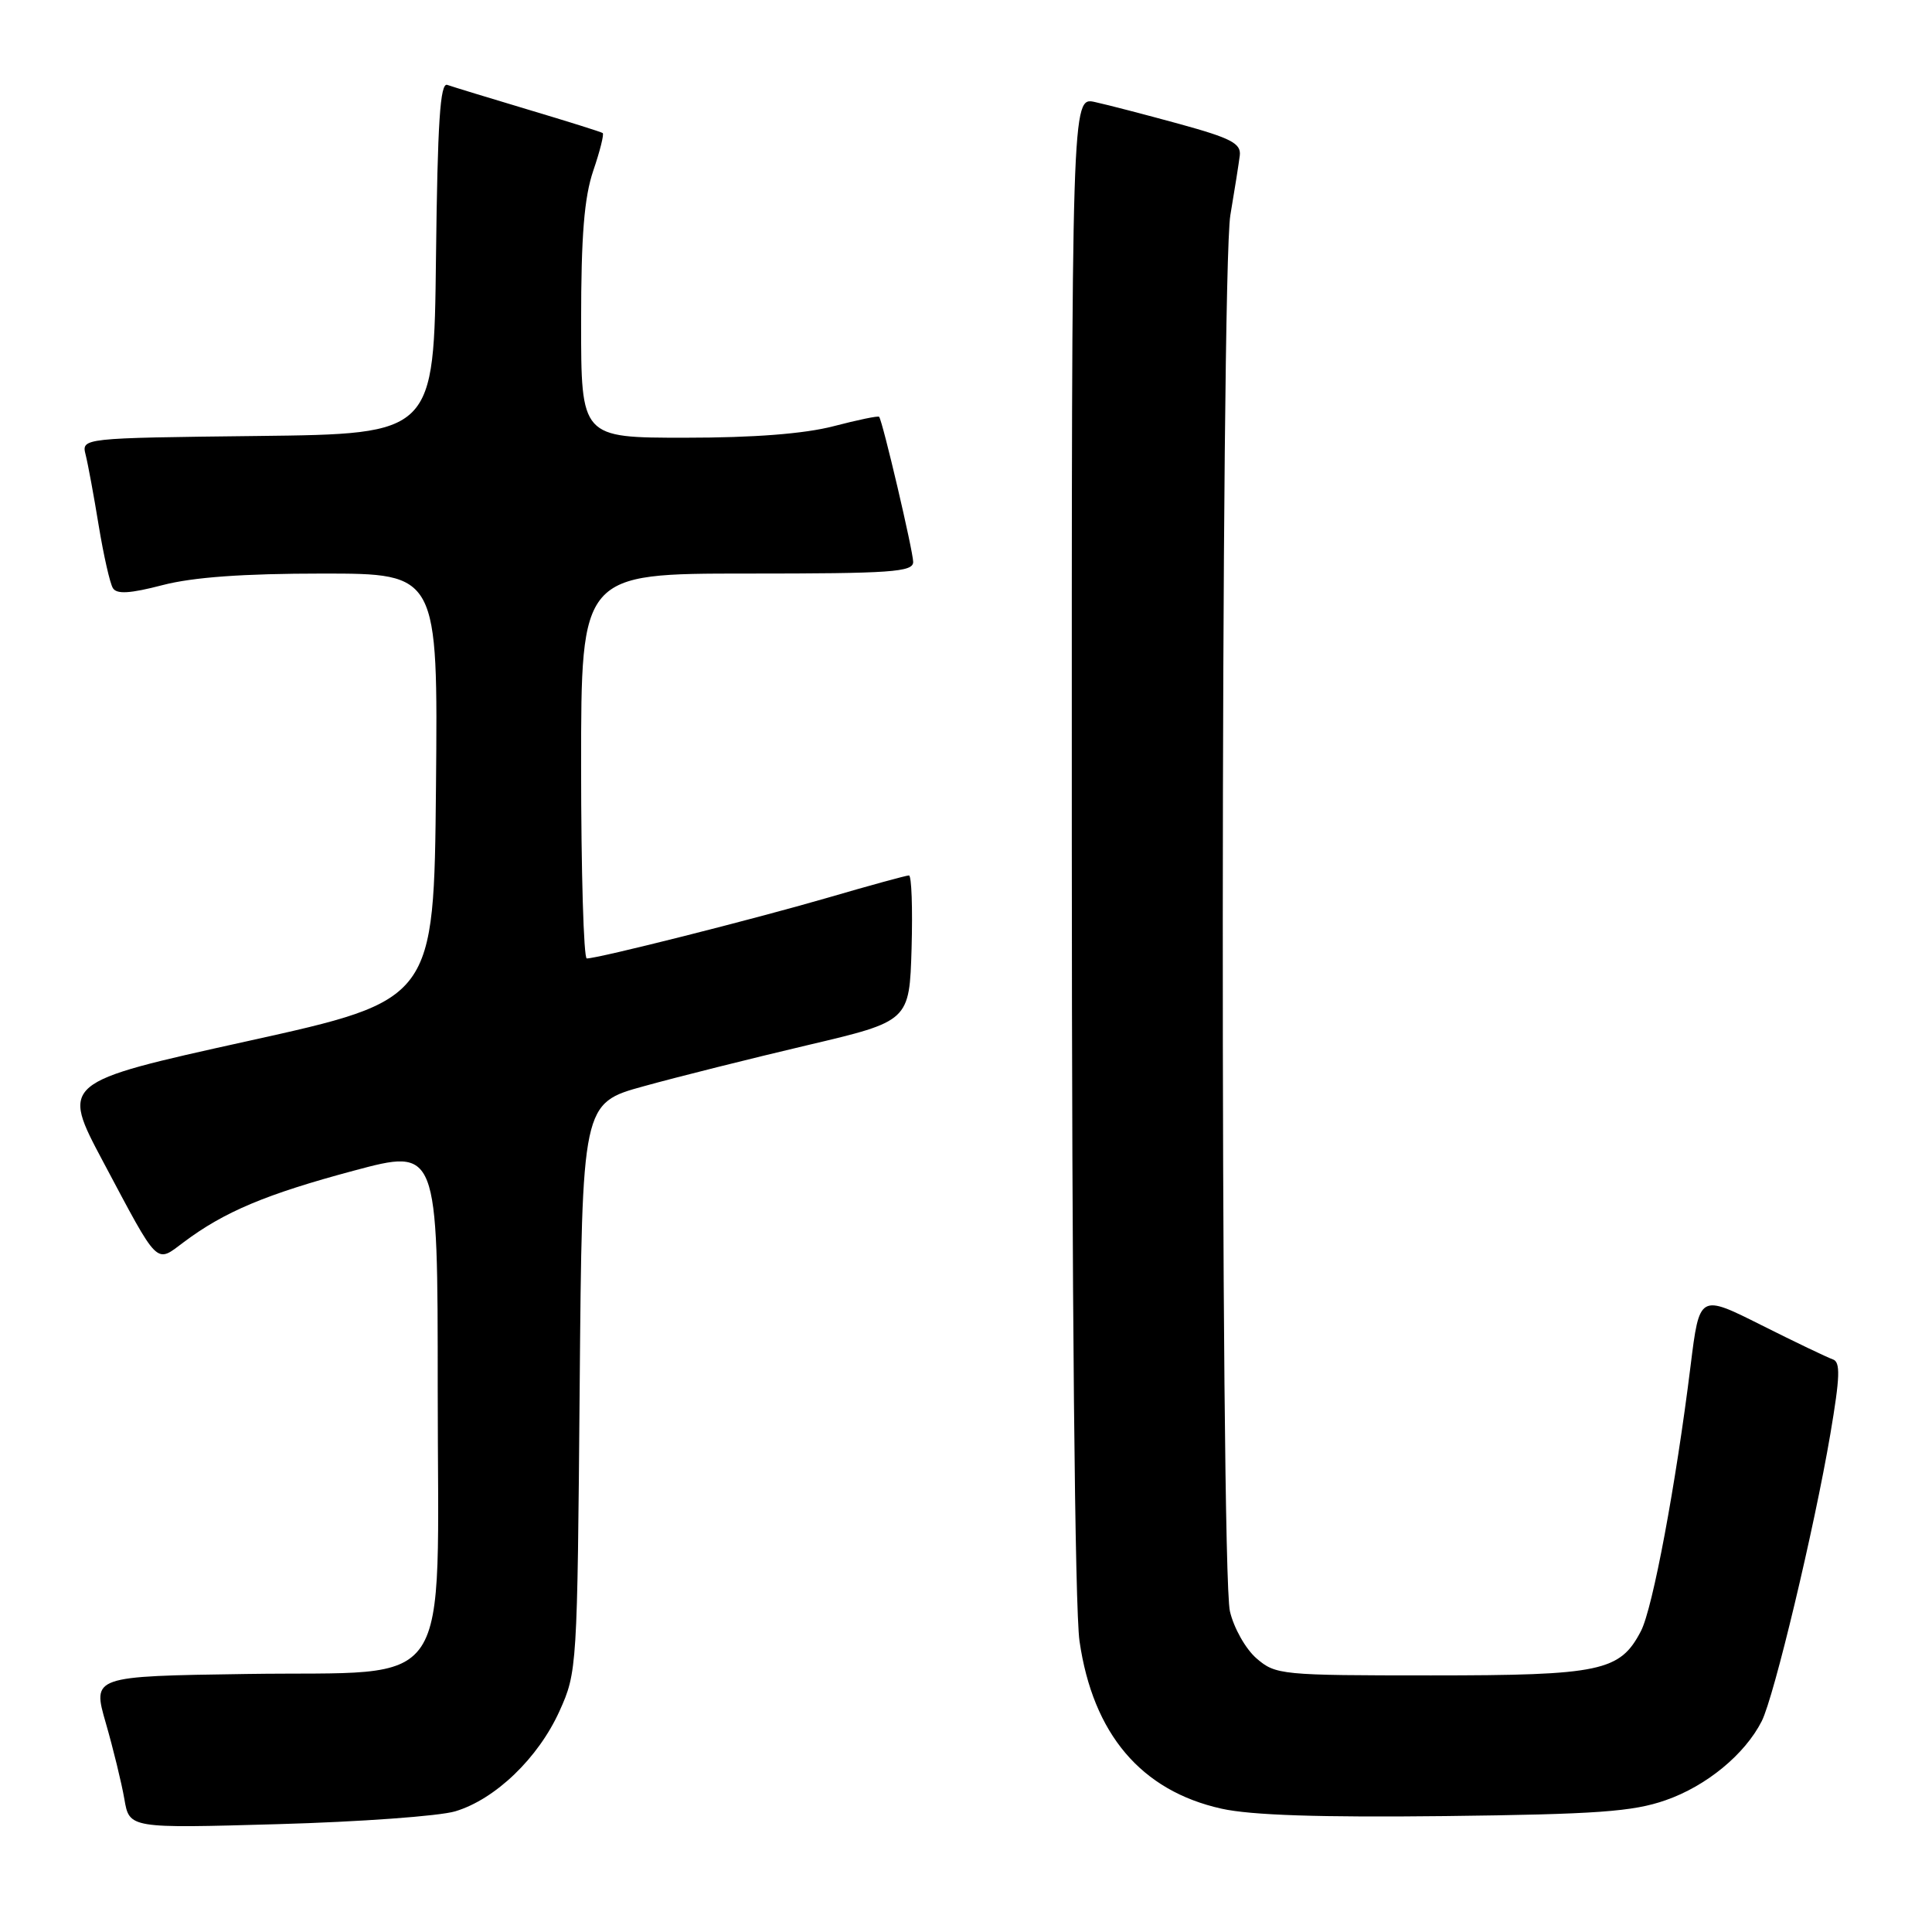 <?xml version="1.0" encoding="UTF-8" standalone="no"?>
<!DOCTYPE svg PUBLIC "-//W3C//DTD SVG 1.1//EN" "http://www.w3.org/Graphics/SVG/1.1/DTD/svg11.dtd" >
<svg xmlns="http://www.w3.org/2000/svg" xmlns:xlink="http://www.w3.org/1999/xlink" version="1.1" viewBox="0 0 256 256">
 <g >
 <path fill="currentColor"
d=" M 60.32 240.01 C 65.63 238.42 71.32 232.95 74.13 226.74 C 76.47 221.57 76.50 220.99 76.81 183.84 C 77.13 146.18 77.13 146.18 85.31 143.93 C 89.82 142.68 99.58 140.24 107.00 138.49 C 120.50 135.31 120.50 135.31 120.79 125.65 C 120.94 120.34 120.79 116.00 120.44 116.00 C 120.09 116.00 115.23 117.33 109.65 118.96 C 99.84 121.81 79.28 127.00 77.75 127.00 C 77.34 127.00 77.00 115.53 77.00 101.50 C 77.00 76.00 77.00 76.00 99.00 76.00 C 118.12 76.00 121.00 75.80 121.00 74.46 C 121.00 73.06 116.97 55.86 116.49 55.23 C 116.38 55.07 113.65 55.64 110.43 56.48 C 106.56 57.48 99.92 58.00 90.79 58.00 C 77.00 58.00 77.00 58.00 77.00 42.68 C 77.00 31.21 77.41 26.17 78.61 22.62 C 79.50 20.02 80.06 17.77 79.86 17.63 C 79.66 17.48 75.22 16.09 70.00 14.53 C 64.78 12.97 59.95 11.49 59.27 11.25 C 58.32 10.90 57.98 16.18 57.77 34.15 C 57.50 57.50 57.50 57.50 34.15 57.77 C 10.79 58.04 10.79 58.04 11.35 60.27 C 11.66 61.50 12.44 65.72 13.08 69.65 C 13.73 73.59 14.57 77.31 14.96 77.93 C 15.47 78.76 17.24 78.65 21.54 77.53 C 25.58 76.48 32.21 76.00 42.73 76.00 C 58.03 76.00 58.03 76.00 57.77 104.25 C 57.50 132.50 57.50 132.50 32.78 137.96 C 8.07 143.42 8.07 143.42 13.68 153.96 C 21.13 167.96 20.58 167.41 24.35 164.59 C 29.72 160.56 35.27 158.23 46.84 155.13 C 58.00 152.14 58.00 152.14 58.00 184.01 C 58.00 225.21 60.56 221.39 32.70 221.81 C 12.23 222.11 12.23 222.11 14.02 228.31 C 15.00 231.71 16.11 236.25 16.48 238.39 C 17.14 242.27 17.14 242.27 36.82 241.71 C 47.64 241.41 58.22 240.64 60.32 240.01 Z  M 220.70 238.54 C 226.11 236.66 231.21 232.46 233.44 228.06 C 235.07 224.84 240.40 202.55 242.53 190.02 C 243.82 182.40 243.89 180.46 242.85 180.12 C 242.15 179.88 237.88 177.84 233.38 175.58 C 225.19 171.47 225.19 171.47 224.01 180.98 C 222.05 196.80 219.00 213.09 217.44 216.11 C 214.67 221.46 212.14 222.00 189.61 222.00 C 169.79 222.00 169.02 221.93 166.50 219.75 C 165.06 218.51 163.48 215.71 162.97 213.50 C 161.67 207.88 161.73 36.18 163.03 28.50 C 163.59 25.20 164.15 21.64 164.28 20.59 C 164.46 19.01 163.13 18.31 156.33 16.44 C 151.84 15.21 146.78 13.89 145.08 13.52 C 142.00 12.84 142.00 12.84 142.02 111.67 C 142.03 172.50 142.43 213.17 143.04 217.45 C 144.82 229.76 151.20 237.29 161.86 239.66 C 165.76 240.53 174.91 240.83 191.50 240.64 C 211.59 240.40 216.35 240.06 220.70 238.54 Z "/>
</g>
</svg>